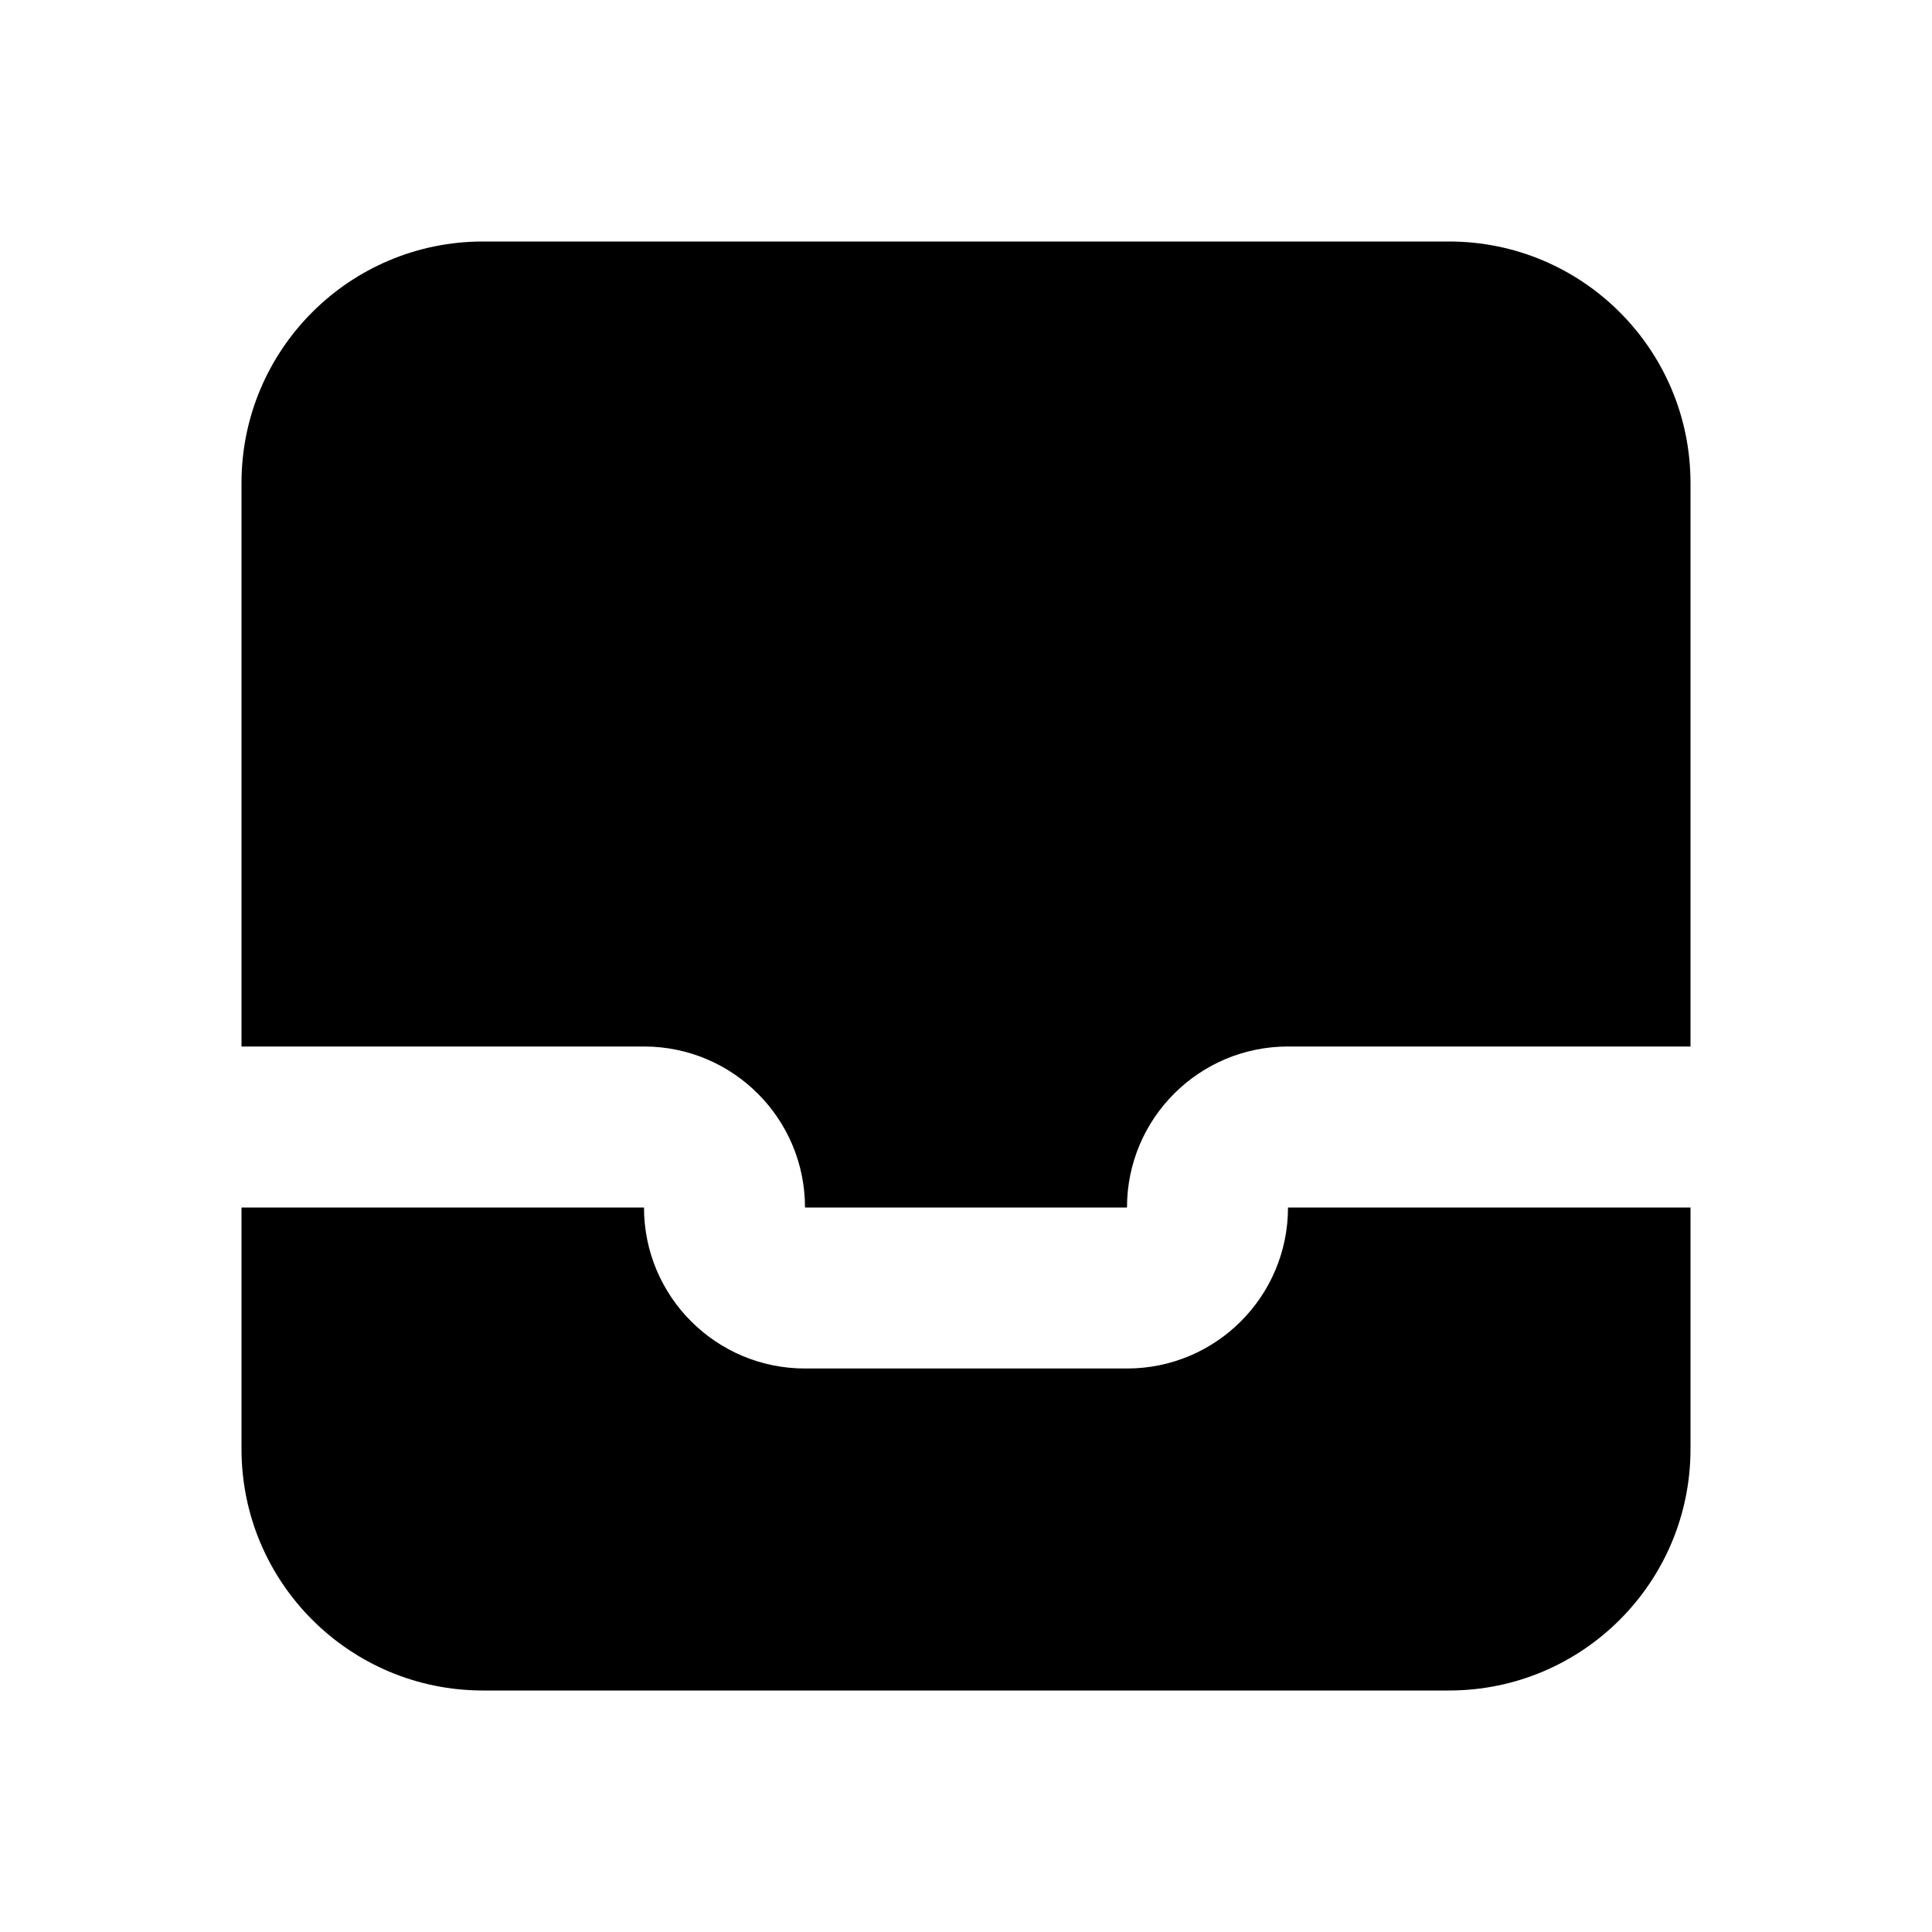 <svg width="24" height="24" viewBox="0 0 24 24" fill="none" xmlns="http://www.w3.org/2000/svg">
<path fill-rule="evenodd" clip-rule="evenodd" d="M6 21C4.343 21 3 19.657 3 18V15H8C8 16.105 8.895 17 10 17L14 17C15.105 17 16 16.105 16 15H21V18C21 19.657 19.657 21 18 21H6ZM21 13H16C14.895 13 14 13.895 14 15L10 15C10 13.895 9.105 13 8 13H3V6C3 4.343 4.343 3 6 3H18C19.657 3 21 4.343 21 6V13Z" fill="currentColor"/>
</svg>
